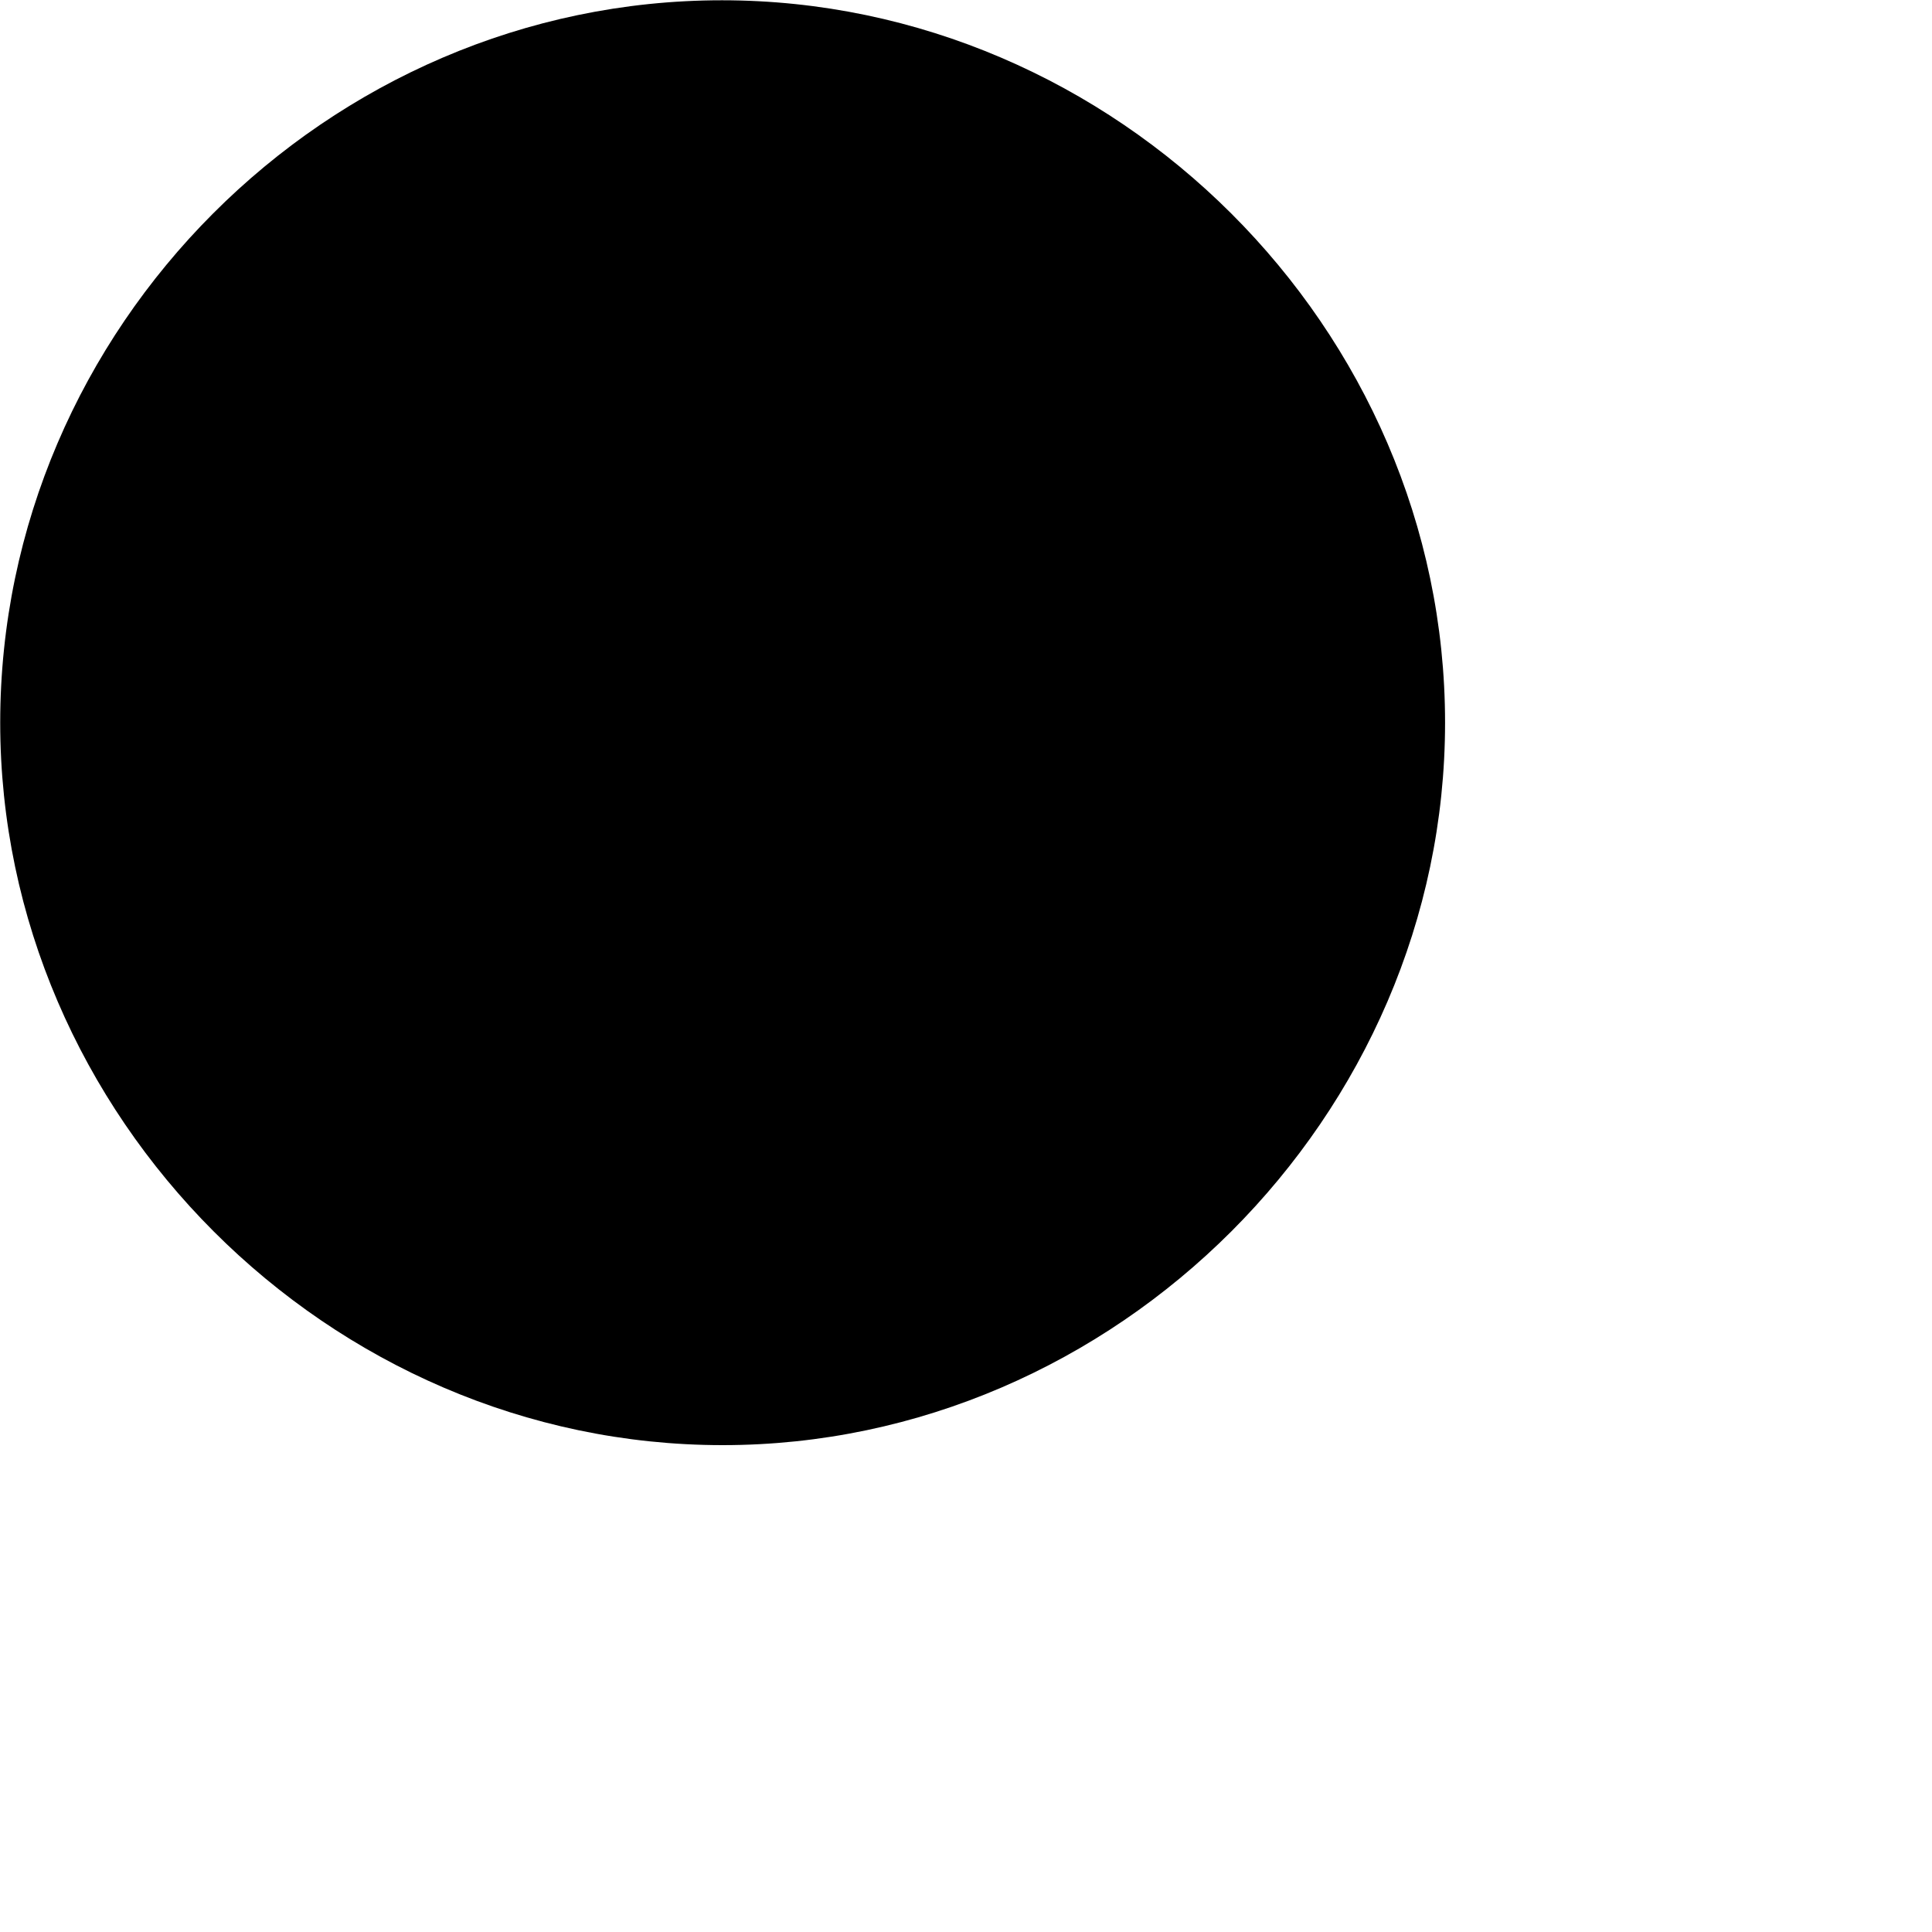 <svg xmlns="http://www.w3.org/2000/svg" viewBox="0 0 28 28" width="28" height="28">
  <path d="M10.473 20.944C16.173 20.944 20.943 16.174 20.943 10.474C20.943 4.754 16.173 0.004 10.463 0.004C4.743 0.004 0.003 4.754 0.003 10.474C0.003 16.174 4.763 20.944 10.473 20.944Z" />
</svg>